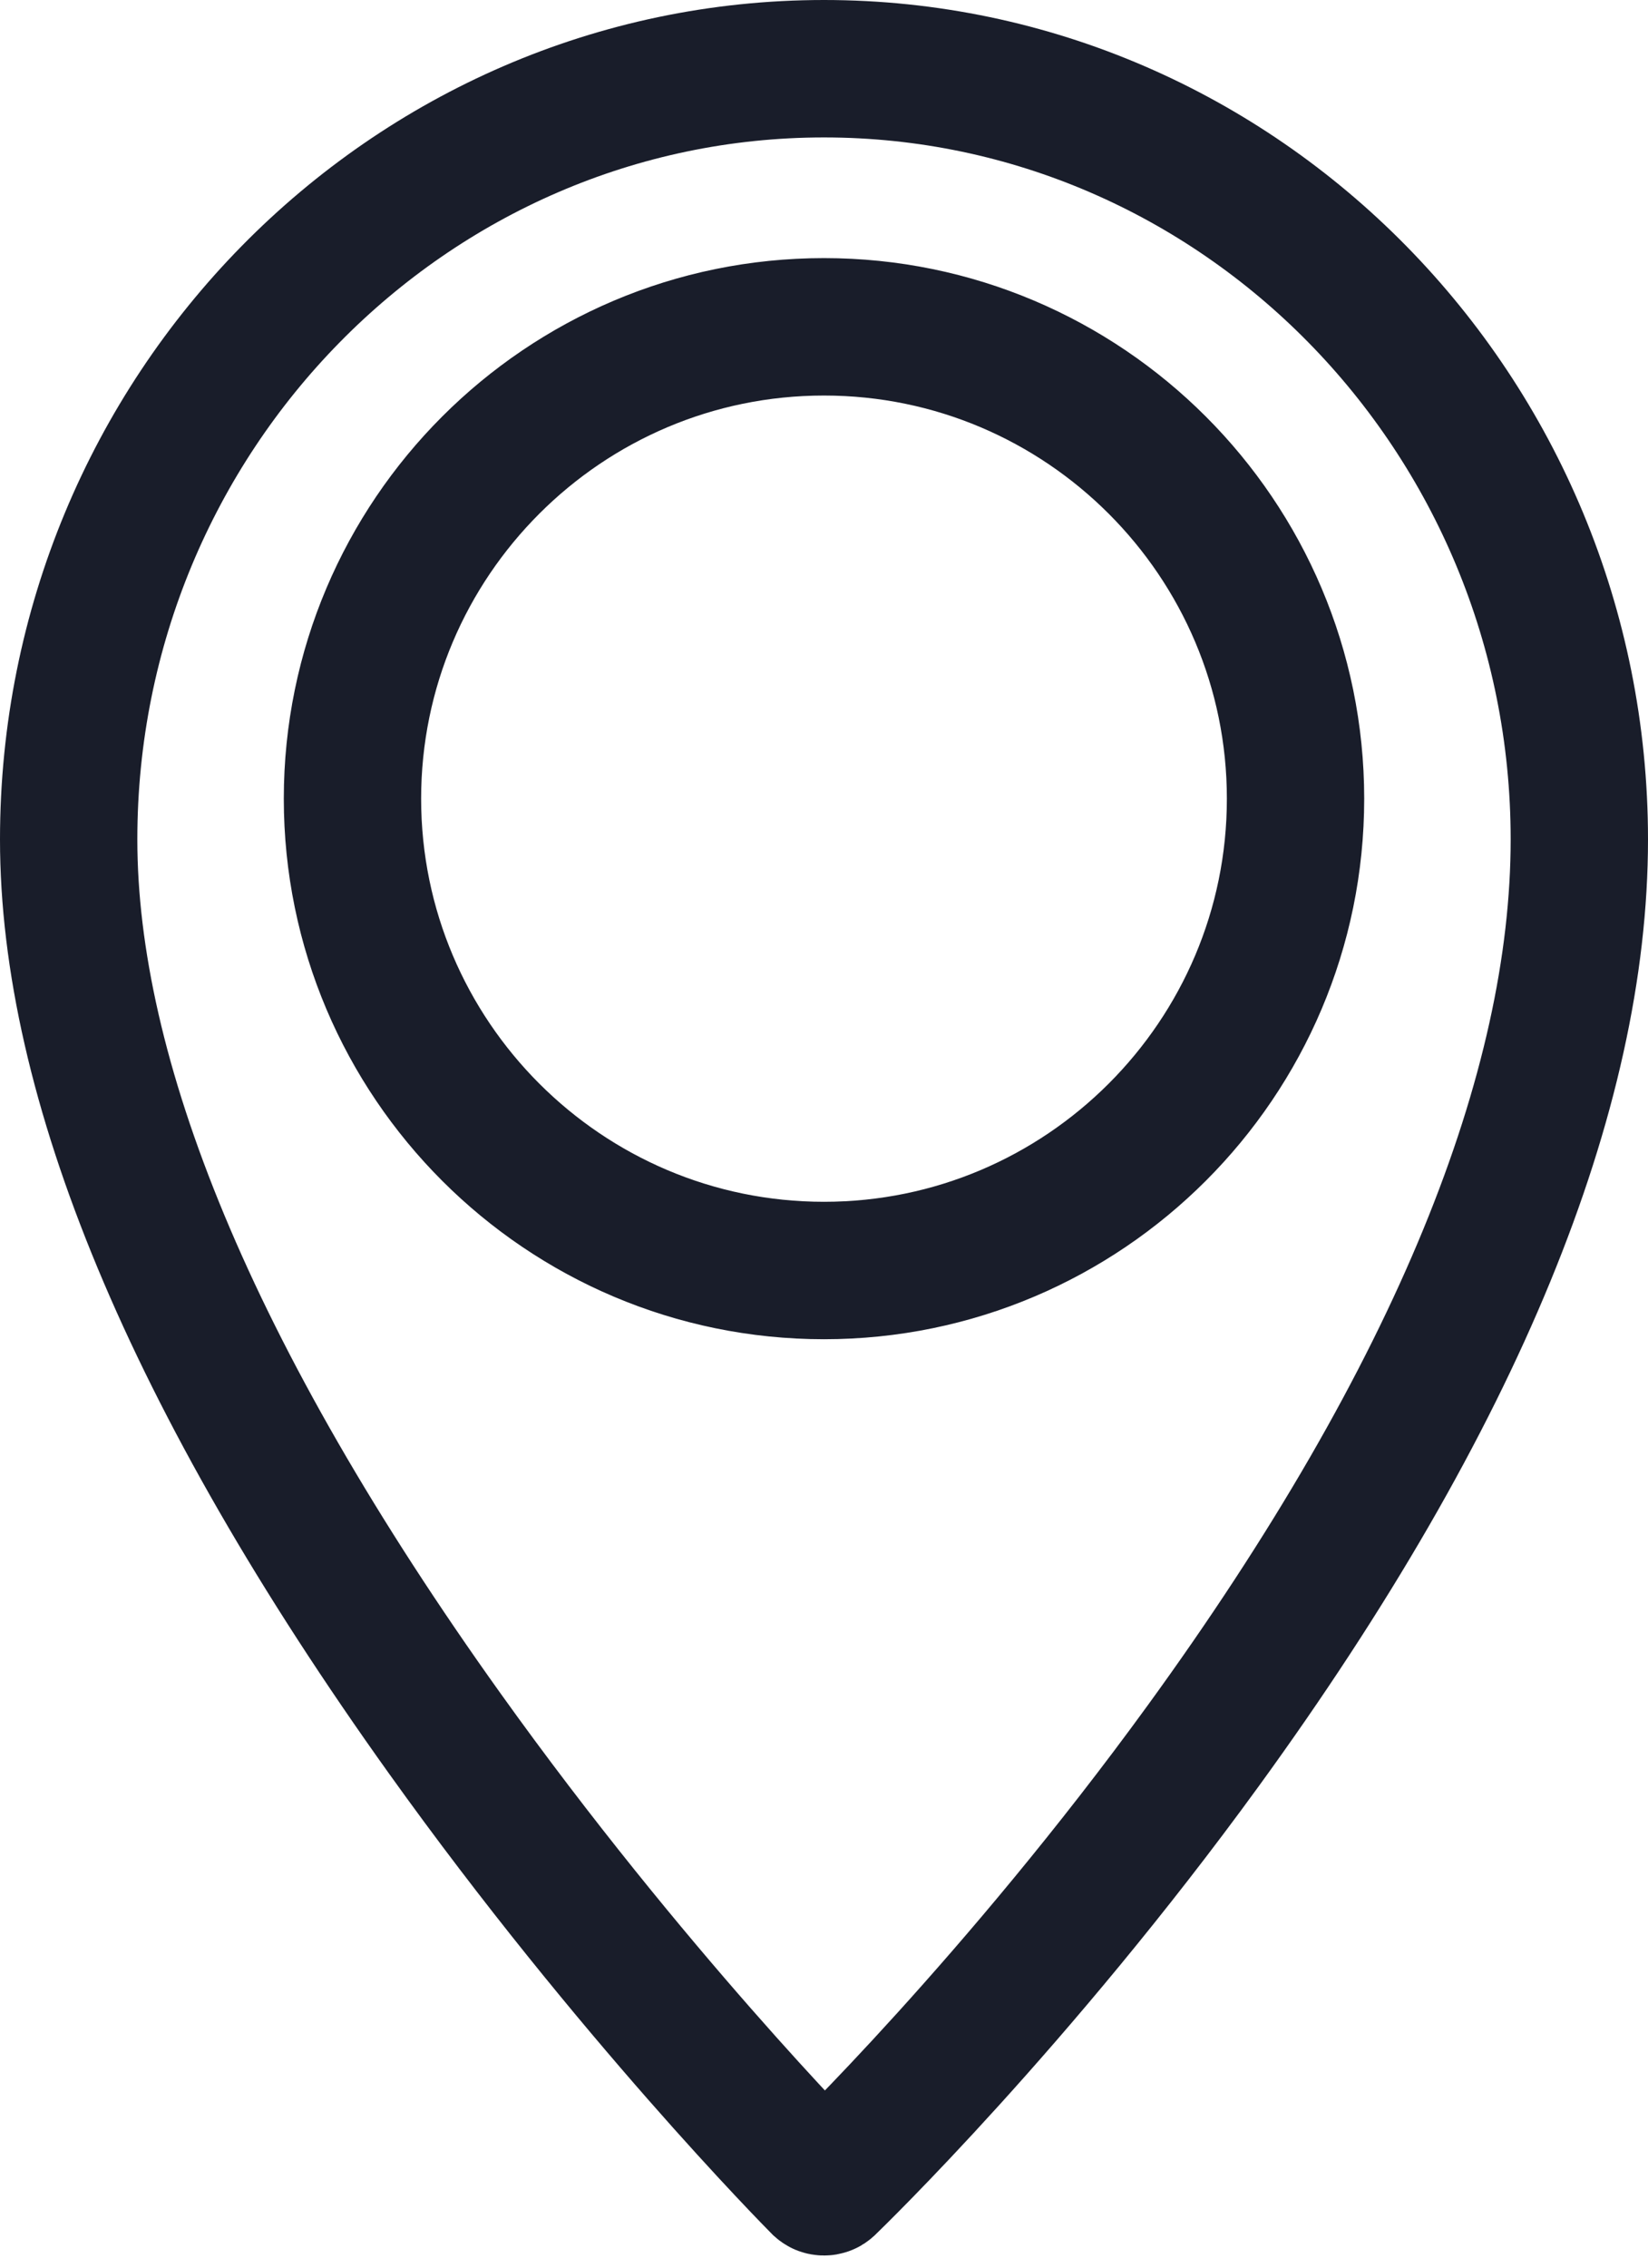 <svg width="24" height="33" viewBox="0 0 24 33" fill="none" xmlns="http://www.w3.org/2000/svg">
<path d="M6.477 25.226L6.477 25.226C2.763 20.036 1 15.672 1 12.216C1 6.015 5.952 1 12 1C18.048 1 23 6.015 23 12.216C23 15.879 21.23 20.306 17.523 25.405C14.816 29.129 12.144 31.713 12.051 31.803L12.051 31.803C12.042 31.811 12.035 31.816 12.027 31.818C12.02 31.822 12.01 31.823 12 31.823C11.99 31.823 11.98 31.821 11.972 31.818C11.964 31.815 11.957 31.81 11.948 31.802C11.852 31.705 9.183 29.007 6.477 25.226ZM5.133 11.623C5.133 15.41 8.213 18.489 12 18.489C15.787 18.489 18.867 15.41 18.867 11.623C18.867 7.835 15.787 4.756 12 4.756C8.213 4.756 5.133 7.835 5.133 11.623Z" stroke="#191D2A" stroke-width="2"/>
</svg>
